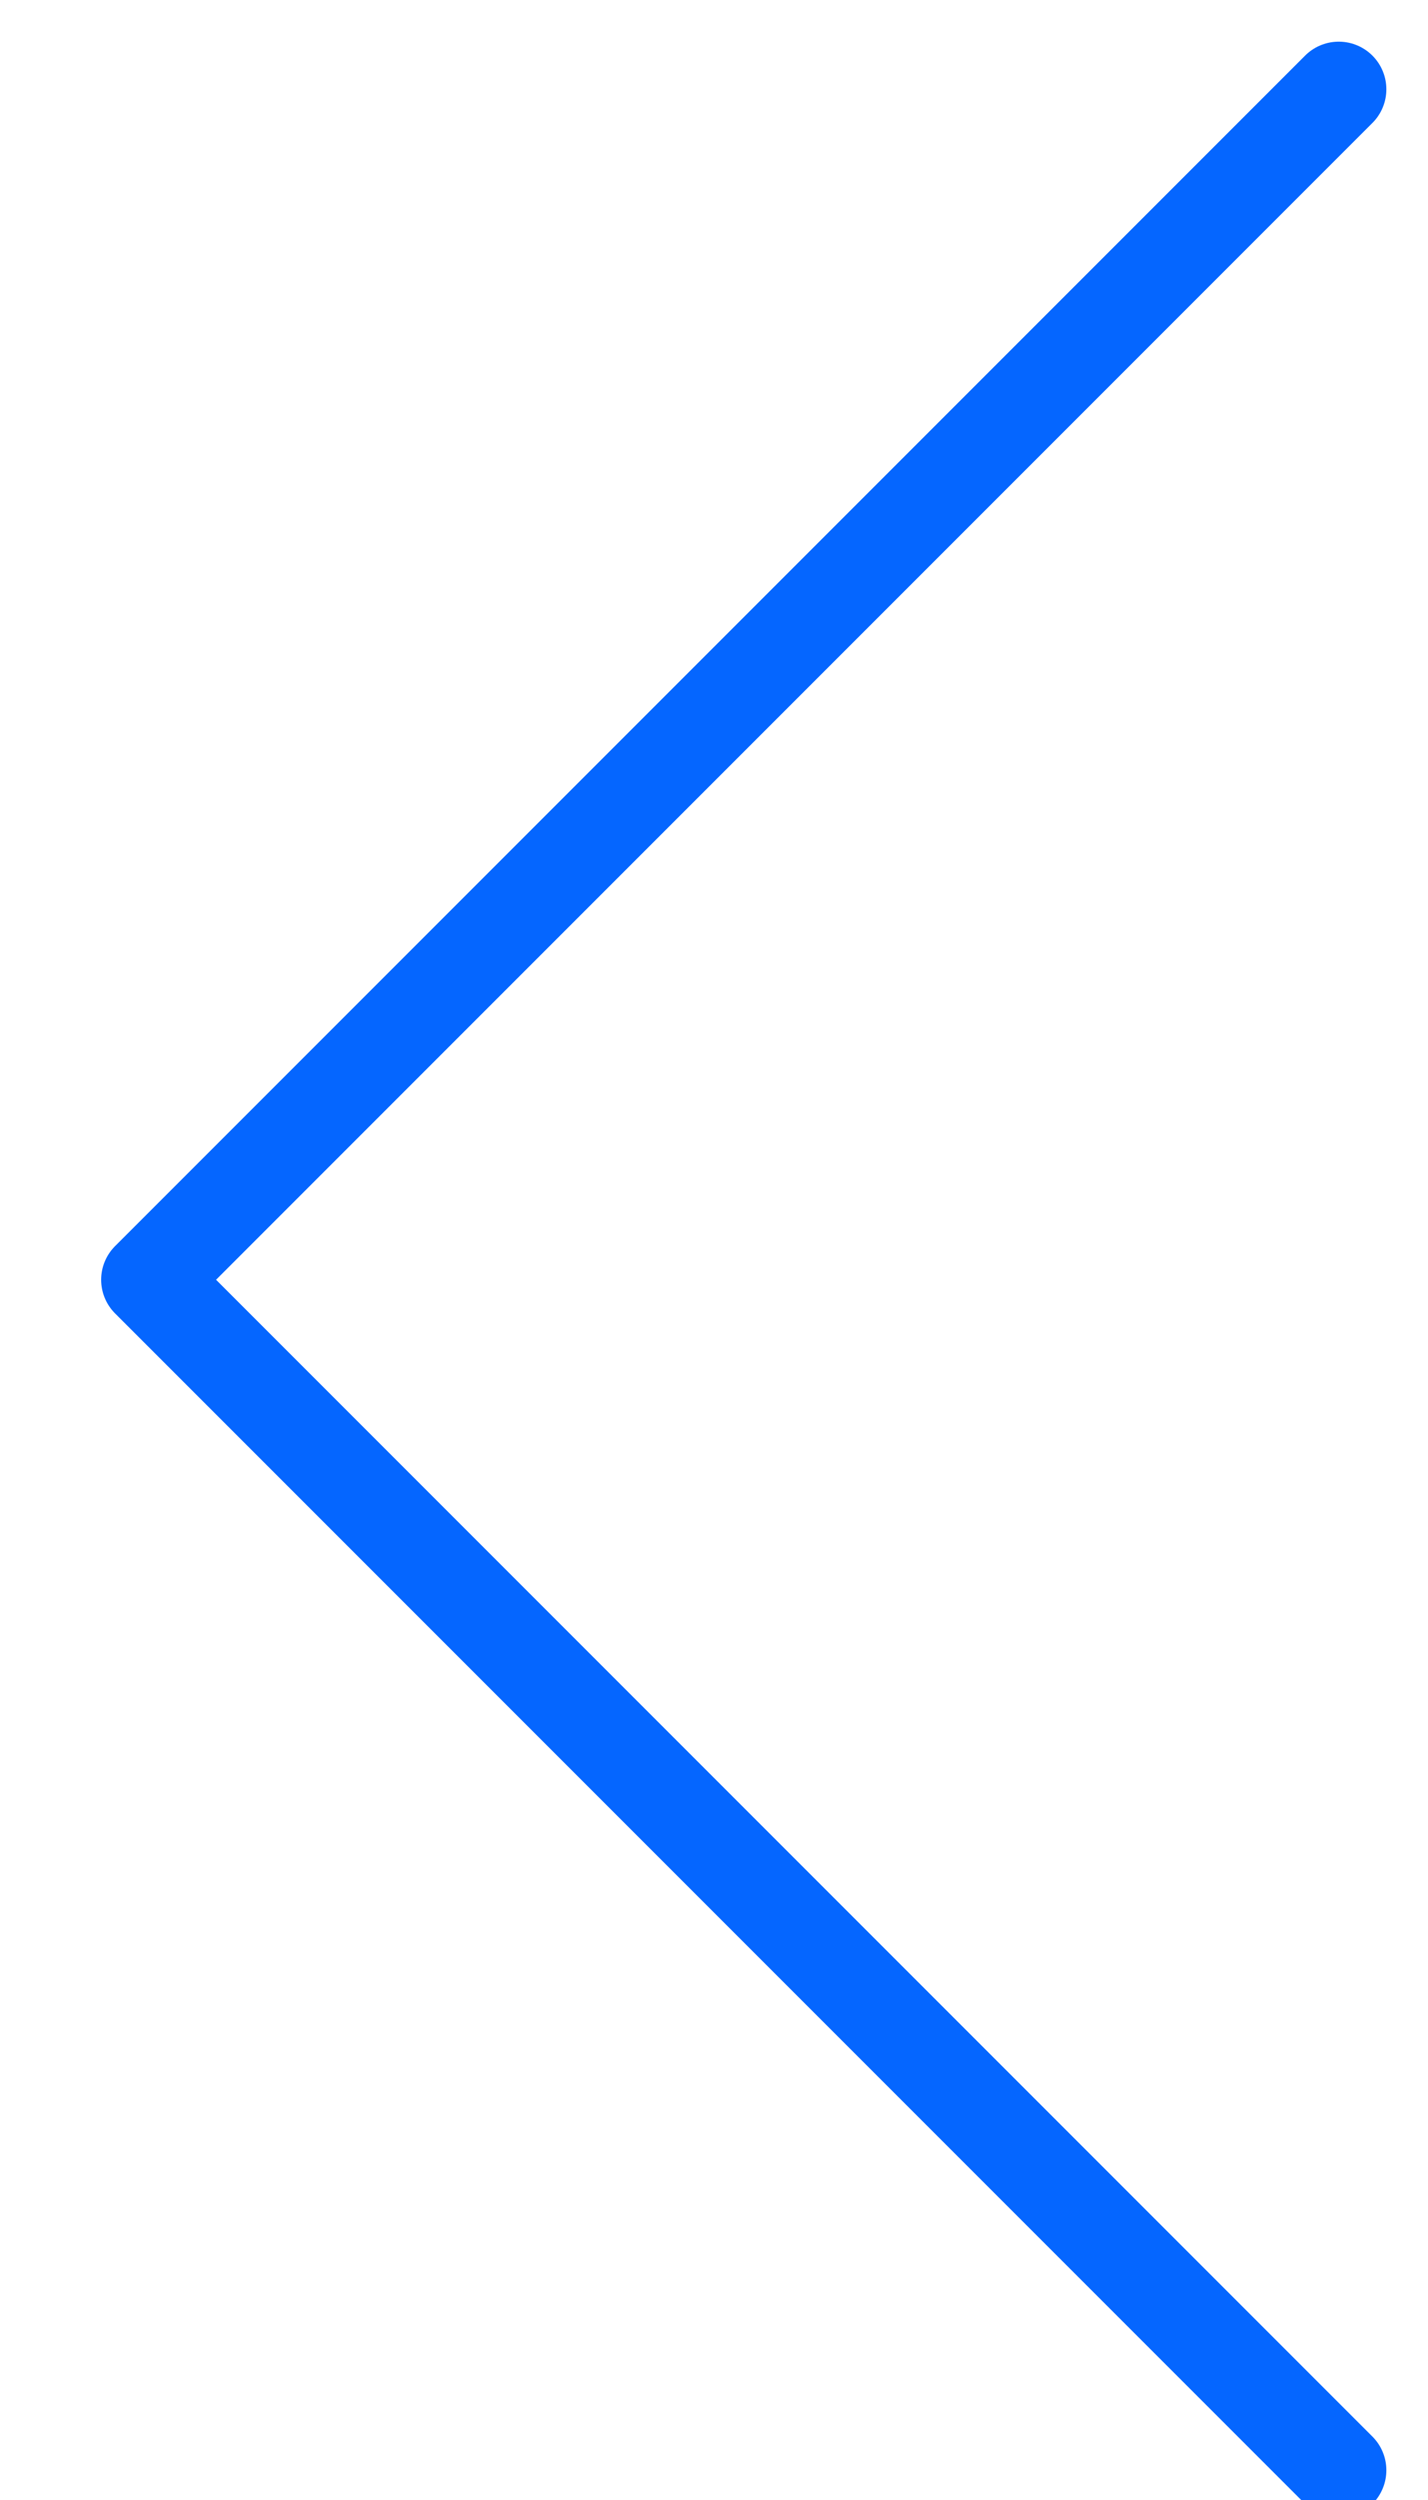<?xml version="1.0" encoding="UTF-8"?>
<svg width="12px" height="21px" viewBox="0 0 12 21" version="1.1" xmlns="http://www.w3.org/2000/svg" xmlns:xlink="http://www.w3.org/1999/xlink">
    <!-- Generator: Sketch 63.1 (92452) - https://sketch.com -->
    <title>Path</title>
    <desc>Created with Sketch.</desc>
    <g id="Mega-menu-&amp;-Mobile-Menu" stroke="none" stroke-width="1" fill="none" fill-rule="evenodd" stroke-linecap="round" stroke-linejoin="round">
        <g id="1" transform="translate(-296, -69)" stroke="#0566FF" stroke-width="0.8">
            <g id="Group-3" transform="translate(0, 50)">
                <g id="arrow-right-circle(24x24)@1x-(1)" transform="translate(309, 28) scale(-1, 1) translate(-309, -28) translate(297, 16)">
                    <polyline id="Path" points="13.75 3.75 23.75 13.75 13.75 23.75"></polyline>
                </g>
            </g>
        </g>
    </g>
</svg>